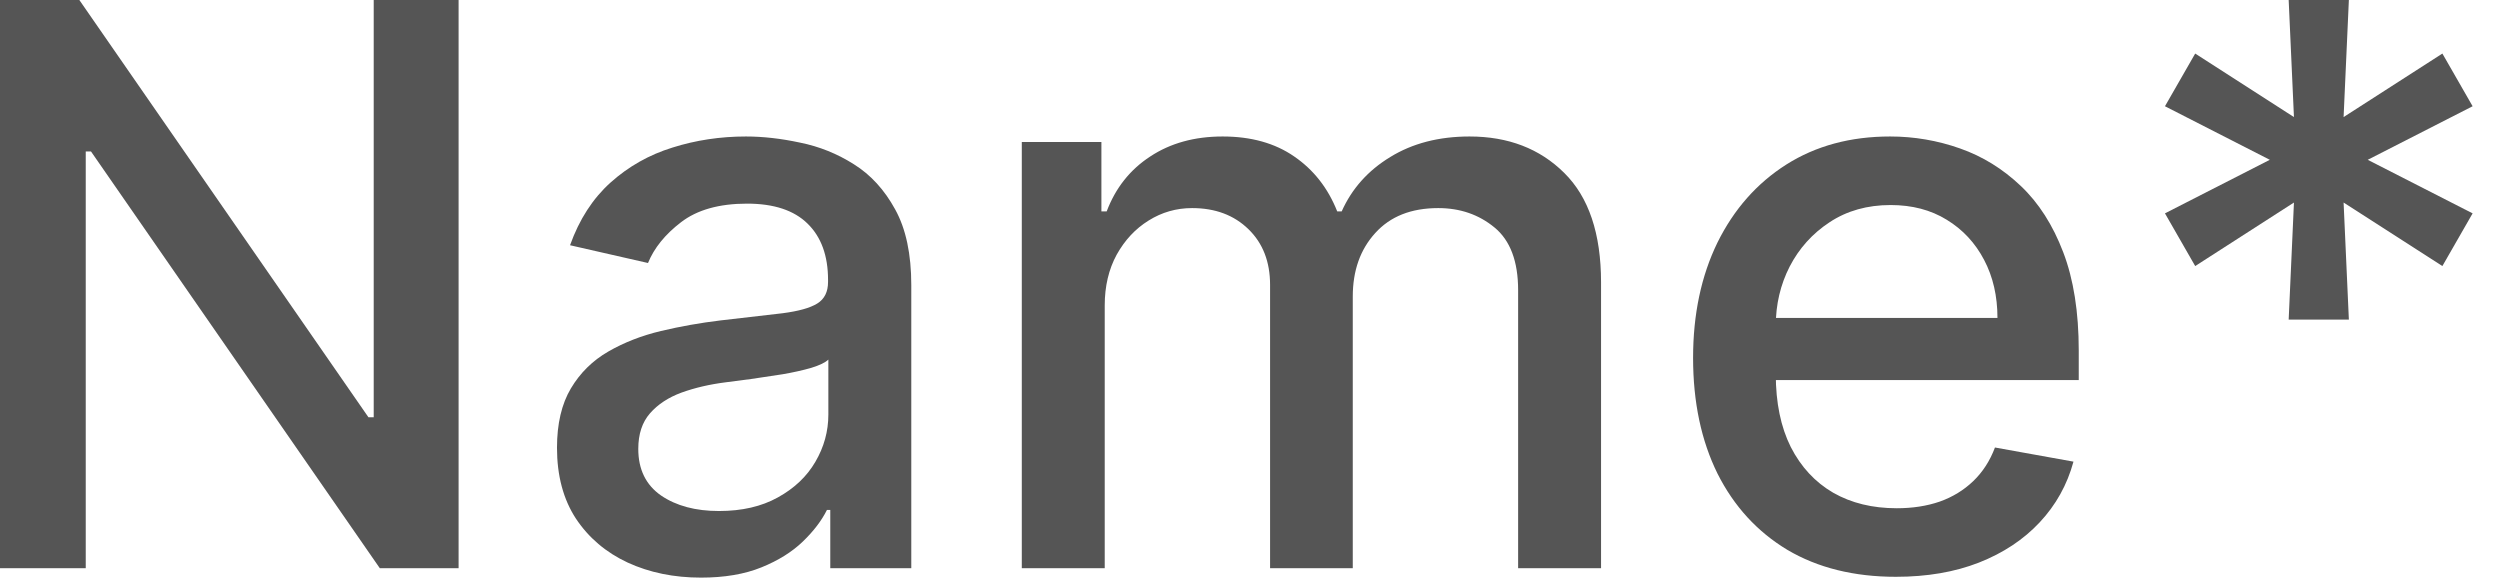 <svg width="64" height="15" viewBox="0 0 64 15" fill="none" xmlns="http://www.w3.org/2000/svg">
<path d="M58.59 8.182L58.725 5.185L56.197 6.811L55.423 5.462L58.107 4.091L55.423 2.72L56.197 1.371L58.725 2.997L58.59 0H60.131L59.996 2.997L62.525 1.371L63.299 2.72L60.614 4.091L63.299 5.462L62.525 6.811L59.996 5.185L60.131 8.182H58.59Z" fill="#555555"/>
<path d="M48.535 14.766C47.461 14.766 46.535 14.536 45.758 14.077C44.986 13.613 44.39 12.962 43.968 12.124C43.552 11.281 43.343 10.294 43.343 9.162C43.343 8.045 43.552 7.06 43.968 6.207C44.39 5.355 44.977 4.69 45.73 4.212C46.487 3.733 47.373 3.494 48.386 3.494C49.002 3.494 49.598 3.596 50.176 3.8C50.754 4.003 51.272 4.323 51.731 4.759C52.191 5.194 52.553 5.76 52.818 6.456C53.083 7.147 53.216 7.988 53.216 8.977V9.73H44.544V8.139H51.135C51.135 7.581 51.021 7.086 50.794 6.655C50.566 6.219 50.247 5.876 49.835 5.625C49.428 5.374 48.95 5.249 48.4 5.249C47.804 5.249 47.283 5.395 46.838 5.689C46.398 5.978 46.057 6.357 45.815 6.825C45.578 7.289 45.46 7.794 45.46 8.338V9.581C45.46 10.31 45.588 10.931 45.843 11.442C46.104 11.953 46.466 12.344 46.93 12.614C47.394 12.879 47.936 13.011 48.557 13.011C48.959 13.011 49.326 12.955 49.657 12.841C49.989 12.723 50.275 12.547 50.517 12.315C50.758 12.083 50.943 11.797 51.071 11.456L53.081 11.818C52.92 12.41 52.631 12.929 52.214 13.374C51.802 13.814 51.284 14.157 50.659 14.403C50.039 14.645 49.331 14.766 48.535 14.766Z" fill="#555555"/>
<path d="M26.158 14.546V3.636H28.196V5.412H28.331C28.558 4.811 28.93 4.342 29.446 4.006C29.962 3.665 30.58 3.494 31.3 3.494C32.029 3.494 32.64 3.665 33.132 4.006C33.629 4.347 33.996 4.815 34.233 5.412H34.347C34.607 4.83 35.021 4.366 35.59 4.02C36.158 3.67 36.835 3.494 37.621 3.494C38.61 3.494 39.418 3.805 40.043 4.425C40.672 5.045 40.987 5.98 40.987 7.23V14.546H38.864V7.429C38.864 6.69 38.662 6.155 38.26 5.824C37.858 5.492 37.377 5.327 36.818 5.327C36.127 5.327 35.59 5.54 35.206 5.966C34.822 6.387 34.631 6.93 34.631 7.592V14.546H32.514V7.294C32.514 6.702 32.33 6.226 31.96 5.867C31.591 5.507 31.11 5.327 30.518 5.327C30.116 5.327 29.744 5.433 29.404 5.646C29.067 5.855 28.795 6.146 28.587 6.52C28.383 6.894 28.281 7.327 28.281 7.82V14.546H26.158Z" fill="#555555"/>
<path d="M17.946 14.787C17.254 14.787 16.629 14.659 16.071 14.403C15.512 14.143 15.069 13.767 14.742 13.274C14.421 12.782 14.259 12.178 14.259 11.463C14.259 10.848 14.378 10.341 14.615 9.943C14.851 9.546 15.171 9.231 15.573 8.999C15.976 8.767 16.426 8.591 16.923 8.473C17.42 8.355 17.927 8.265 18.443 8.203C19.096 8.127 19.627 8.066 20.034 8.019C20.441 7.966 20.737 7.884 20.922 7.77C21.106 7.656 21.198 7.472 21.198 7.216V7.166C21.198 6.546 21.023 6.065 20.673 5.724C20.327 5.384 19.811 5.213 19.125 5.213C18.41 5.213 17.846 5.372 17.434 5.689C17.027 6.001 16.745 6.349 16.589 6.733L14.593 6.278C14.83 5.616 15.176 5.081 15.63 4.673C16.09 4.261 16.617 3.963 17.214 3.778C17.811 3.589 18.438 3.494 19.096 3.494C19.532 3.494 19.993 3.546 20.481 3.651C20.974 3.75 21.433 3.935 21.859 4.205C22.29 4.474 22.643 4.86 22.917 5.362C23.192 5.859 23.329 6.506 23.329 7.301V14.546H21.255V13.054H21.17C21.033 13.329 20.827 13.599 20.552 13.864C20.277 14.129 19.925 14.349 19.494 14.524C19.063 14.699 18.547 14.787 17.946 14.787ZM18.407 13.082C18.994 13.082 19.496 12.966 19.913 12.734C20.334 12.502 20.654 12.199 20.872 11.825C21.094 11.447 21.206 11.042 21.206 10.611V9.205C21.13 9.28 20.983 9.351 20.765 9.418C20.552 9.479 20.308 9.534 20.034 9.581C19.759 9.624 19.491 9.664 19.231 9.702C18.971 9.735 18.753 9.763 18.578 9.787C18.166 9.839 17.789 9.927 17.448 10.05C17.112 10.173 16.842 10.35 16.639 10.582C16.44 10.81 16.34 11.113 16.34 11.492C16.34 12.017 16.535 12.415 16.923 12.685C17.311 12.95 17.806 13.082 18.407 13.082Z" fill="#555555"/>
<path d="M11.74 0V14.546H9.723L2.33 3.878H2.195V14.546H0V0H2.031L9.432 10.682H9.567V0H11.74Z" fill="#555555"/>
</svg>
